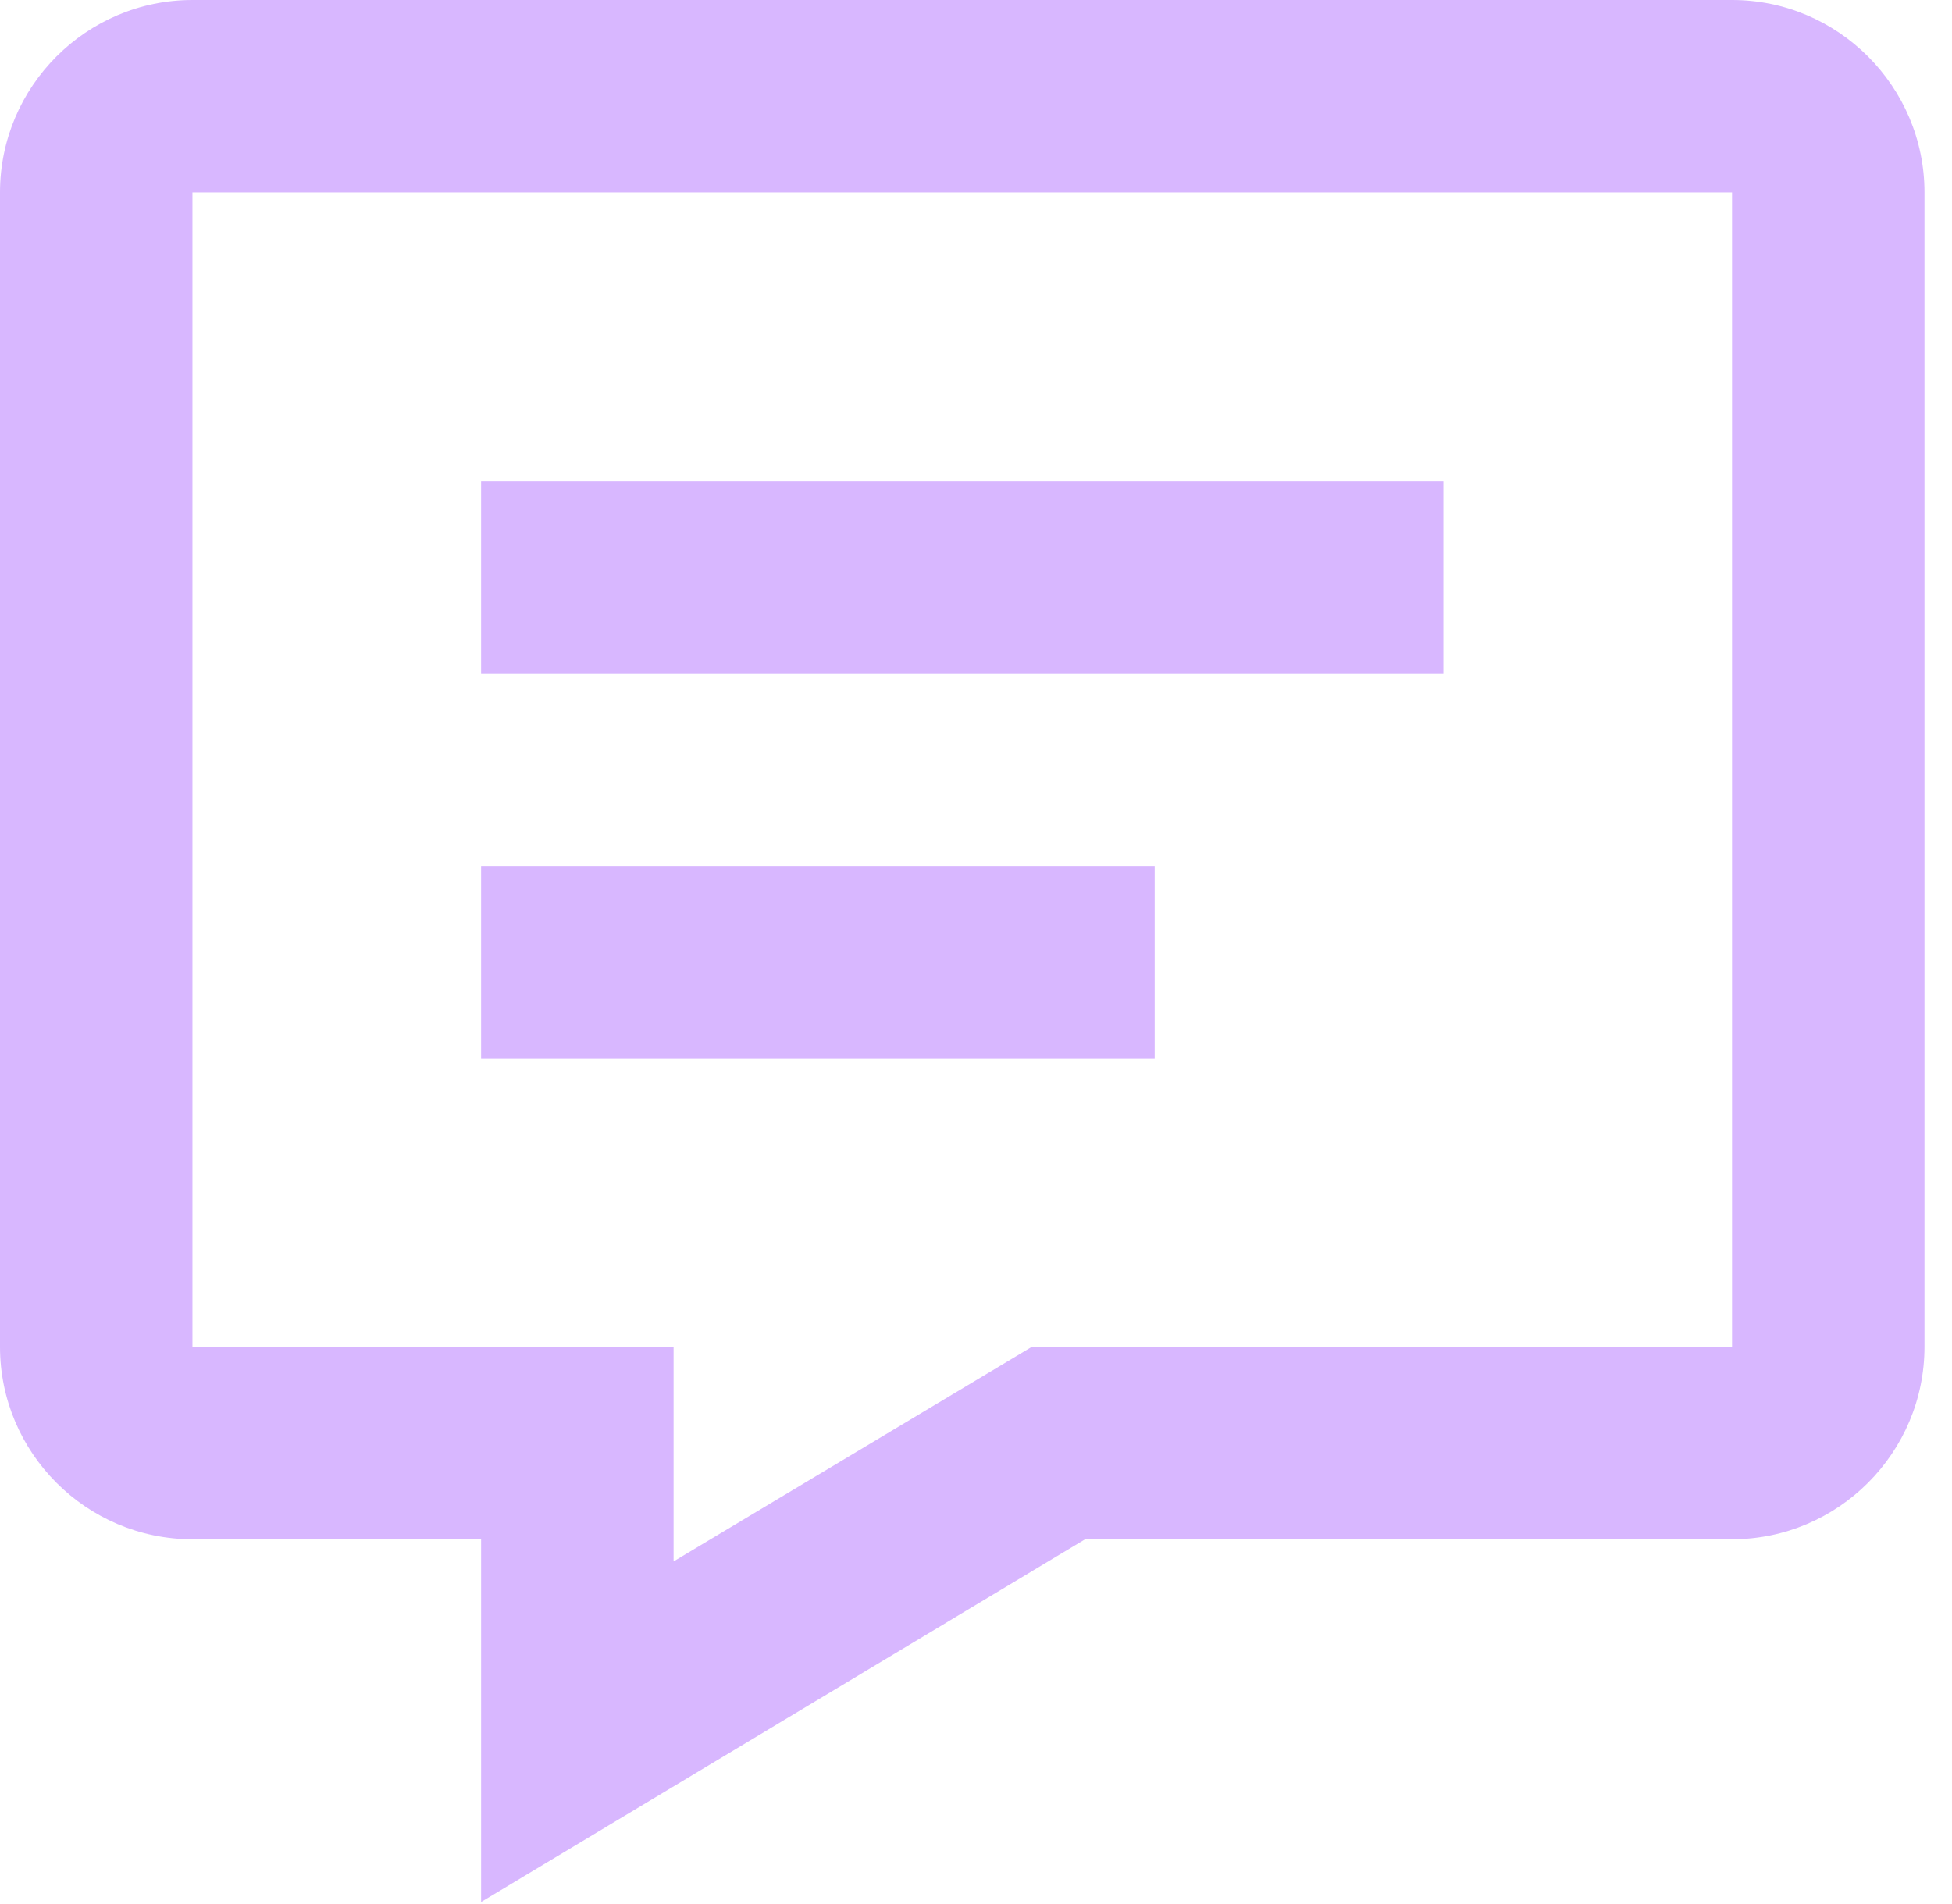 <svg width="41" height="40" viewBox="0 0 41 40" fill="none" xmlns="http://www.w3.org/2000/svg">
<path d="M36.38 0H4.042C1.813 0 0 1.819 0 4.042V28.295C0 30.518 1.813 32.337 4.042 32.337H10.105V39.957L22.792 32.337H36.38C38.609 32.337 40.422 30.518 40.422 28.295V4.042C40.422 1.819 38.609 0 36.38 0ZM36.38 28.295H21.672L14.148 32.802V28.295H4.042V4.042H36.38V28.295Z" fill="#D8B7FF"/>
<path d="M10.105 10.105H30.316V14.148H10.105V10.105ZM10.105 18.19H24.253V22.232H10.105V18.19Z" fill="#D8B7FF"/>
</svg>
